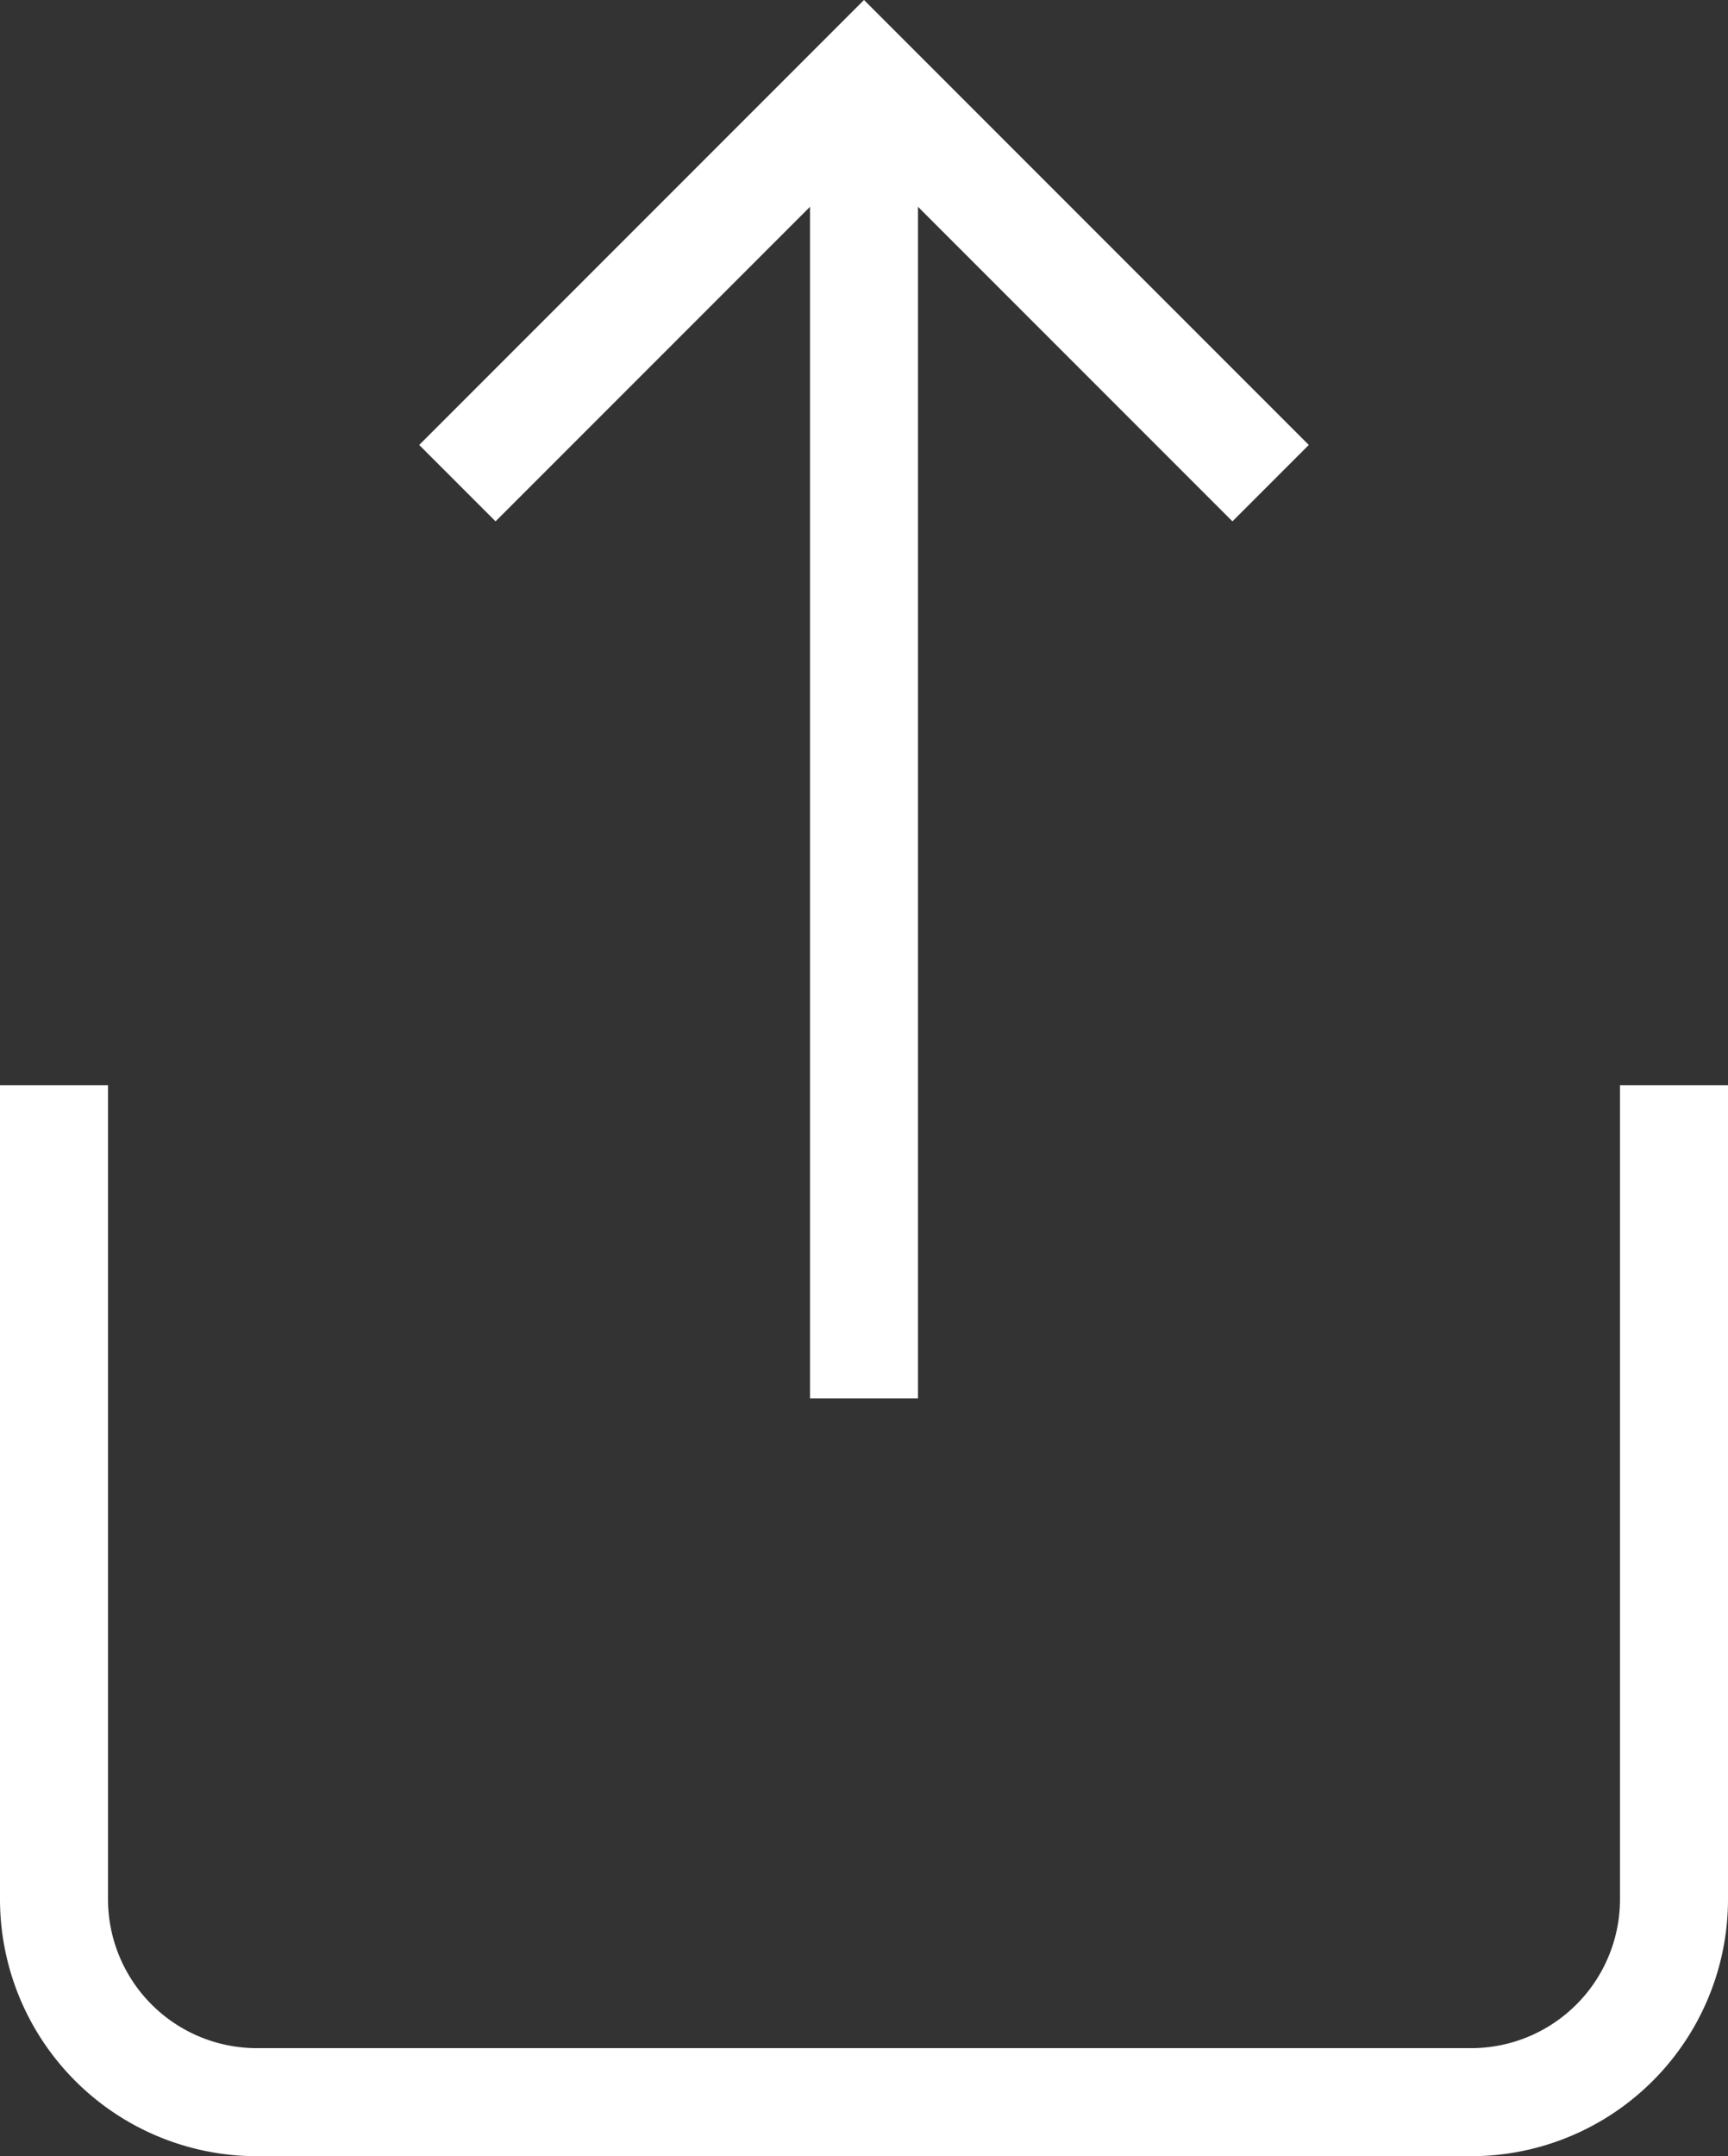 <svg xmlns="http://www.w3.org/2000/svg" width="16" height="19.957" viewBox="0 0 16 19.957">
  <rect x="0" y="0" width="16" height="19.957" fill="#333333" stroke="none"/>
  <g id="Icon_feather-share" data-name="Icon feather-share" transform="translate(-5.5 -2.293)">
    <path id="Path_3869" data-name="Path 3869" d="M6,18v7.53a1.879,1.879,0,0,0,1.875,1.883h11.25A1.879,1.879,0,0,0,21,25.53V18" transform="translate(0 -5.663)" fill="none" stroke="#fff" stroke-width="1"/>
    <path id="Path_3870" data-name="Path 3870" d="M19.53,6.765,15.765,3,12,6.765" transform="translate(-2.265)" fill="none" stroke="#fff" stroke-width="1"/>
    <path id="Path_3871" data-name="Path 3871" d="M18,3V15.236" transform="translate(-4.5)" fill="none" stroke="#fff" stroke-linejoin="round" stroke-width="1"/>
  </g>
</svg>
